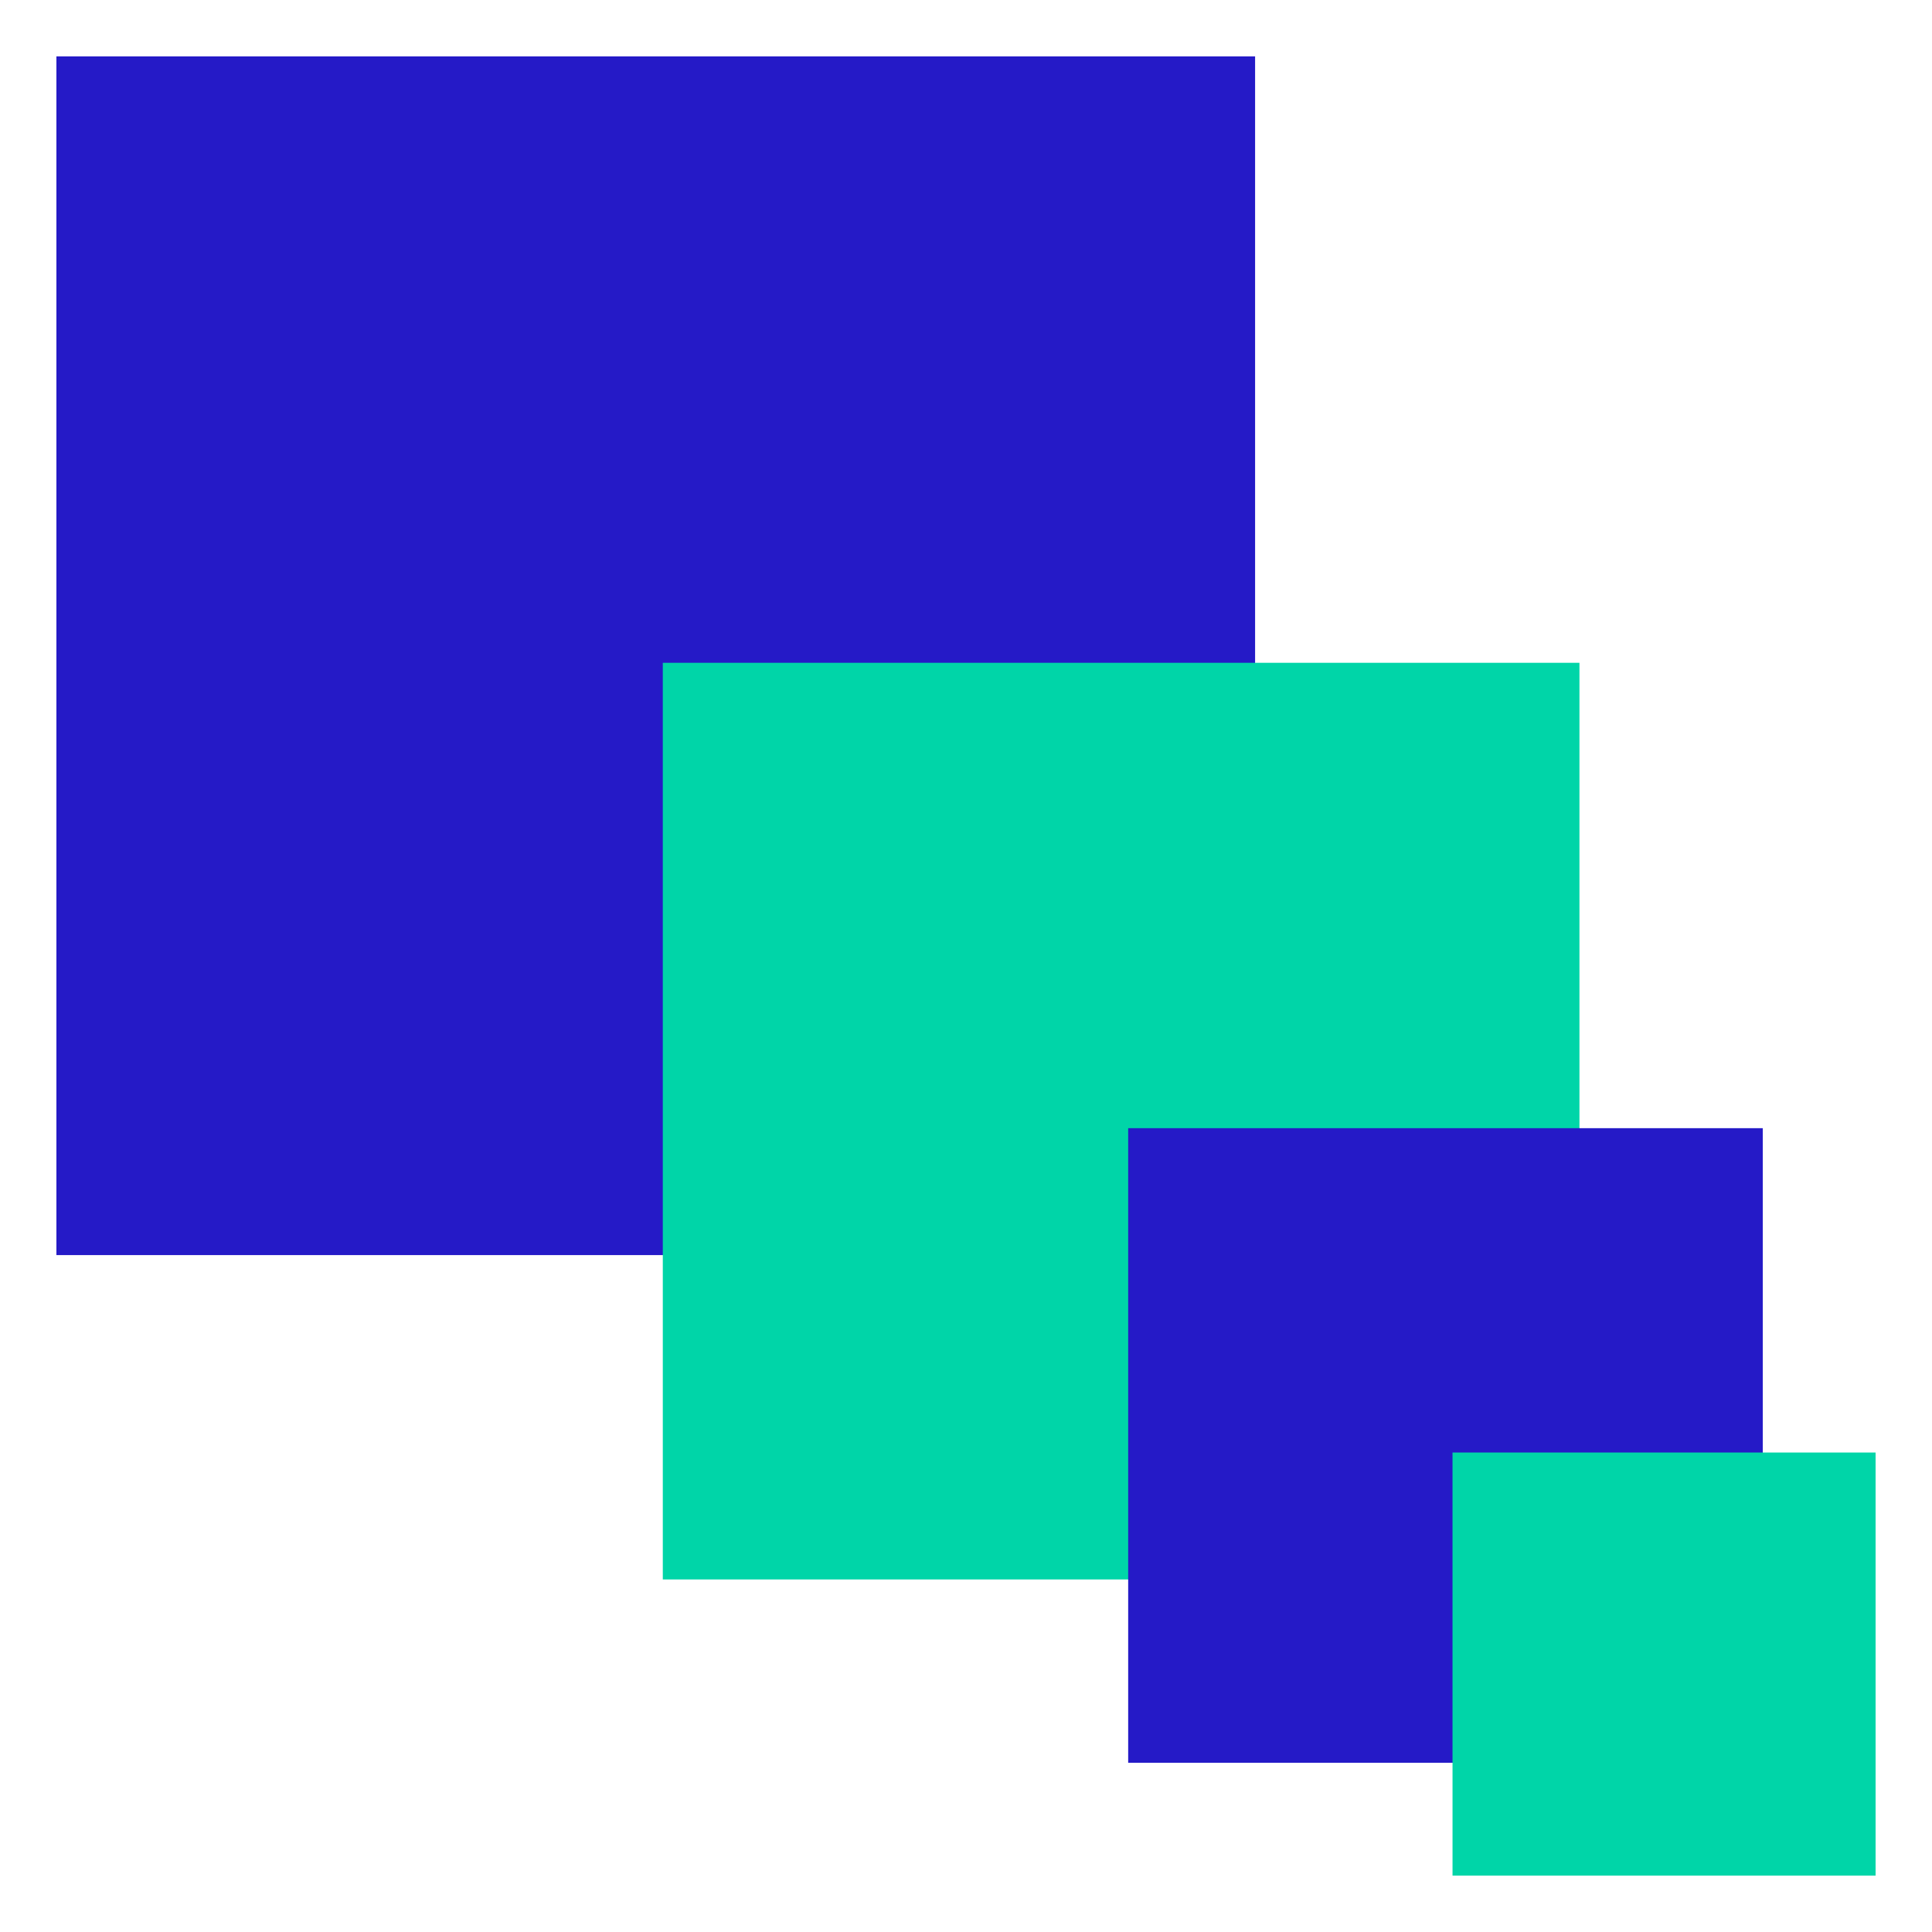 
<svg width="137" height="137" viewBox="0 0 137 137" fill="none" xmlns="http://www.w3.org/2000/svg">
<g filter="url(#filter0_d_222_3053)">
<rect x="4" width="85" height="85" fill="#251AC7"/>
</g>
<g filter="url(#filter1_d_222_3053)">
<rect x="47" y="43" width="65" height="65" fill="#00D5A8"/>
</g>
<g filter="url(#filter2_d_222_3053)">
<path d="M80 76H125V121H80V76Z" fill="#251AC7"/>
</g>
<g filter="url(#filter3_d_222_3053)">
<rect x="103" y="99" width="30" height="30" fill="#00D5A8"/>
</g>
<defs>
<filter id="filter0_d_222_3053" x="0" y="0" width="93" height="93" filterUnits="userSpaceOnUse" color-interpolation-filters="sRGB">
<feFlood flood-opacity="0" result="BackgroundImageFix"/>
<feColorMatrix in="SourceAlpha" type="matrix" values="0 0 0 0 0 0 0 0 0 0 0 0 0 0 0 0 0 0 127 0" result="hardAlpha"/>
<feOffset dy="4"/>
<feGaussianBlur stdDeviation="2"/>
<feComposite in2="hardAlpha" operator="out"/>
<feColorMatrix type="matrix" values="0 0 0 0 0 0 0 0 0 0 0 0 0 0 0 0 0 0 0.25 0"/>
<feBlend mode="normal" in2="BackgroundImageFix" result="effect1_dropShadow_222_3053"/>
<feBlend mode="normal" in="SourceGraphic" in2="effect1_dropShadow_222_3053" result="shape"/>
</filter>
<filter id="filter1_d_222_3053" x="43" y="43" width="73" height="73" filterUnits="userSpaceOnUse" color-interpolation-filters="sRGB">
<feFlood flood-opacity="0" result="BackgroundImageFix"/>
<feColorMatrix in="SourceAlpha" type="matrix" values="0 0 0 0 0 0 0 0 0 0 0 0 0 0 0 0 0 0 127 0" result="hardAlpha"/>
<feOffset dy="4"/>
<feGaussianBlur stdDeviation="2"/>
<feComposite in2="hardAlpha" operator="out"/>
<feColorMatrix type="matrix" values="0 0 0 0 0 0 0 0 0 0 0 0 0 0 0 0 0 0 0.25 0"/>
<feBlend mode="normal" in2="BackgroundImageFix" result="effect1_dropShadow_222_3053"/>
<feBlend mode="normal" in="SourceGraphic" in2="effect1_dropShadow_222_3053" result="shape"/>
</filter>
<filter id="filter2_d_222_3053" x="76" y="76" width="53" height="53" filterUnits="userSpaceOnUse" color-interpolation-filters="sRGB">
<feFlood flood-opacity="0" result="BackgroundImageFix"/>
<feColorMatrix in="SourceAlpha" type="matrix" values="0 0 0 0 0 0 0 0 0 0 0 0 0 0 0 0 0 0 127 0" result="hardAlpha"/>
<feOffset dy="4"/>
<feGaussianBlur stdDeviation="2"/>
<feComposite in2="hardAlpha" operator="out"/>
<feColorMatrix type="matrix" values="0 0 0 0 0 0 0 0 0 0 0 0 0 0 0 0 0 0 0.25 0"/>
<feBlend mode="normal" in2="BackgroundImageFix" result="effect1_dropShadow_222_3053"/>
<feBlend mode="normal" in="SourceGraphic" in2="effect1_dropShadow_222_3053" result="shape"/>
</filter>
<filter id="filter3_d_222_3053" x="99" y="99" width="38" height="38" filterUnits="userSpaceOnUse" color-interpolation-filters="sRGB">
<feFlood flood-opacity="0" result="BackgroundImageFix"/>
<feColorMatrix in="SourceAlpha" type="matrix" values="0 0 0 0 0 0 0 0 0 0 0 0 0 0 0 0 0 0 127 0" result="hardAlpha"/>
<feOffset dy="4"/>
<feGaussianBlur stdDeviation="2"/>
<feComposite in2="hardAlpha" operator="out"/>
<feColorMatrix type="matrix" values="0 0 0 0 0 0 0 0 0 0 0 0 0 0 0 0 0 0 0.25 0"/>
<feBlend mode="normal" in2="BackgroundImageFix" result="effect1_dropShadow_222_3053"/>
<feBlend mode="normal" in="SourceGraphic" in2="effect1_dropShadow_222_3053" result="shape"/>
</filter>
</defs>
</svg>
